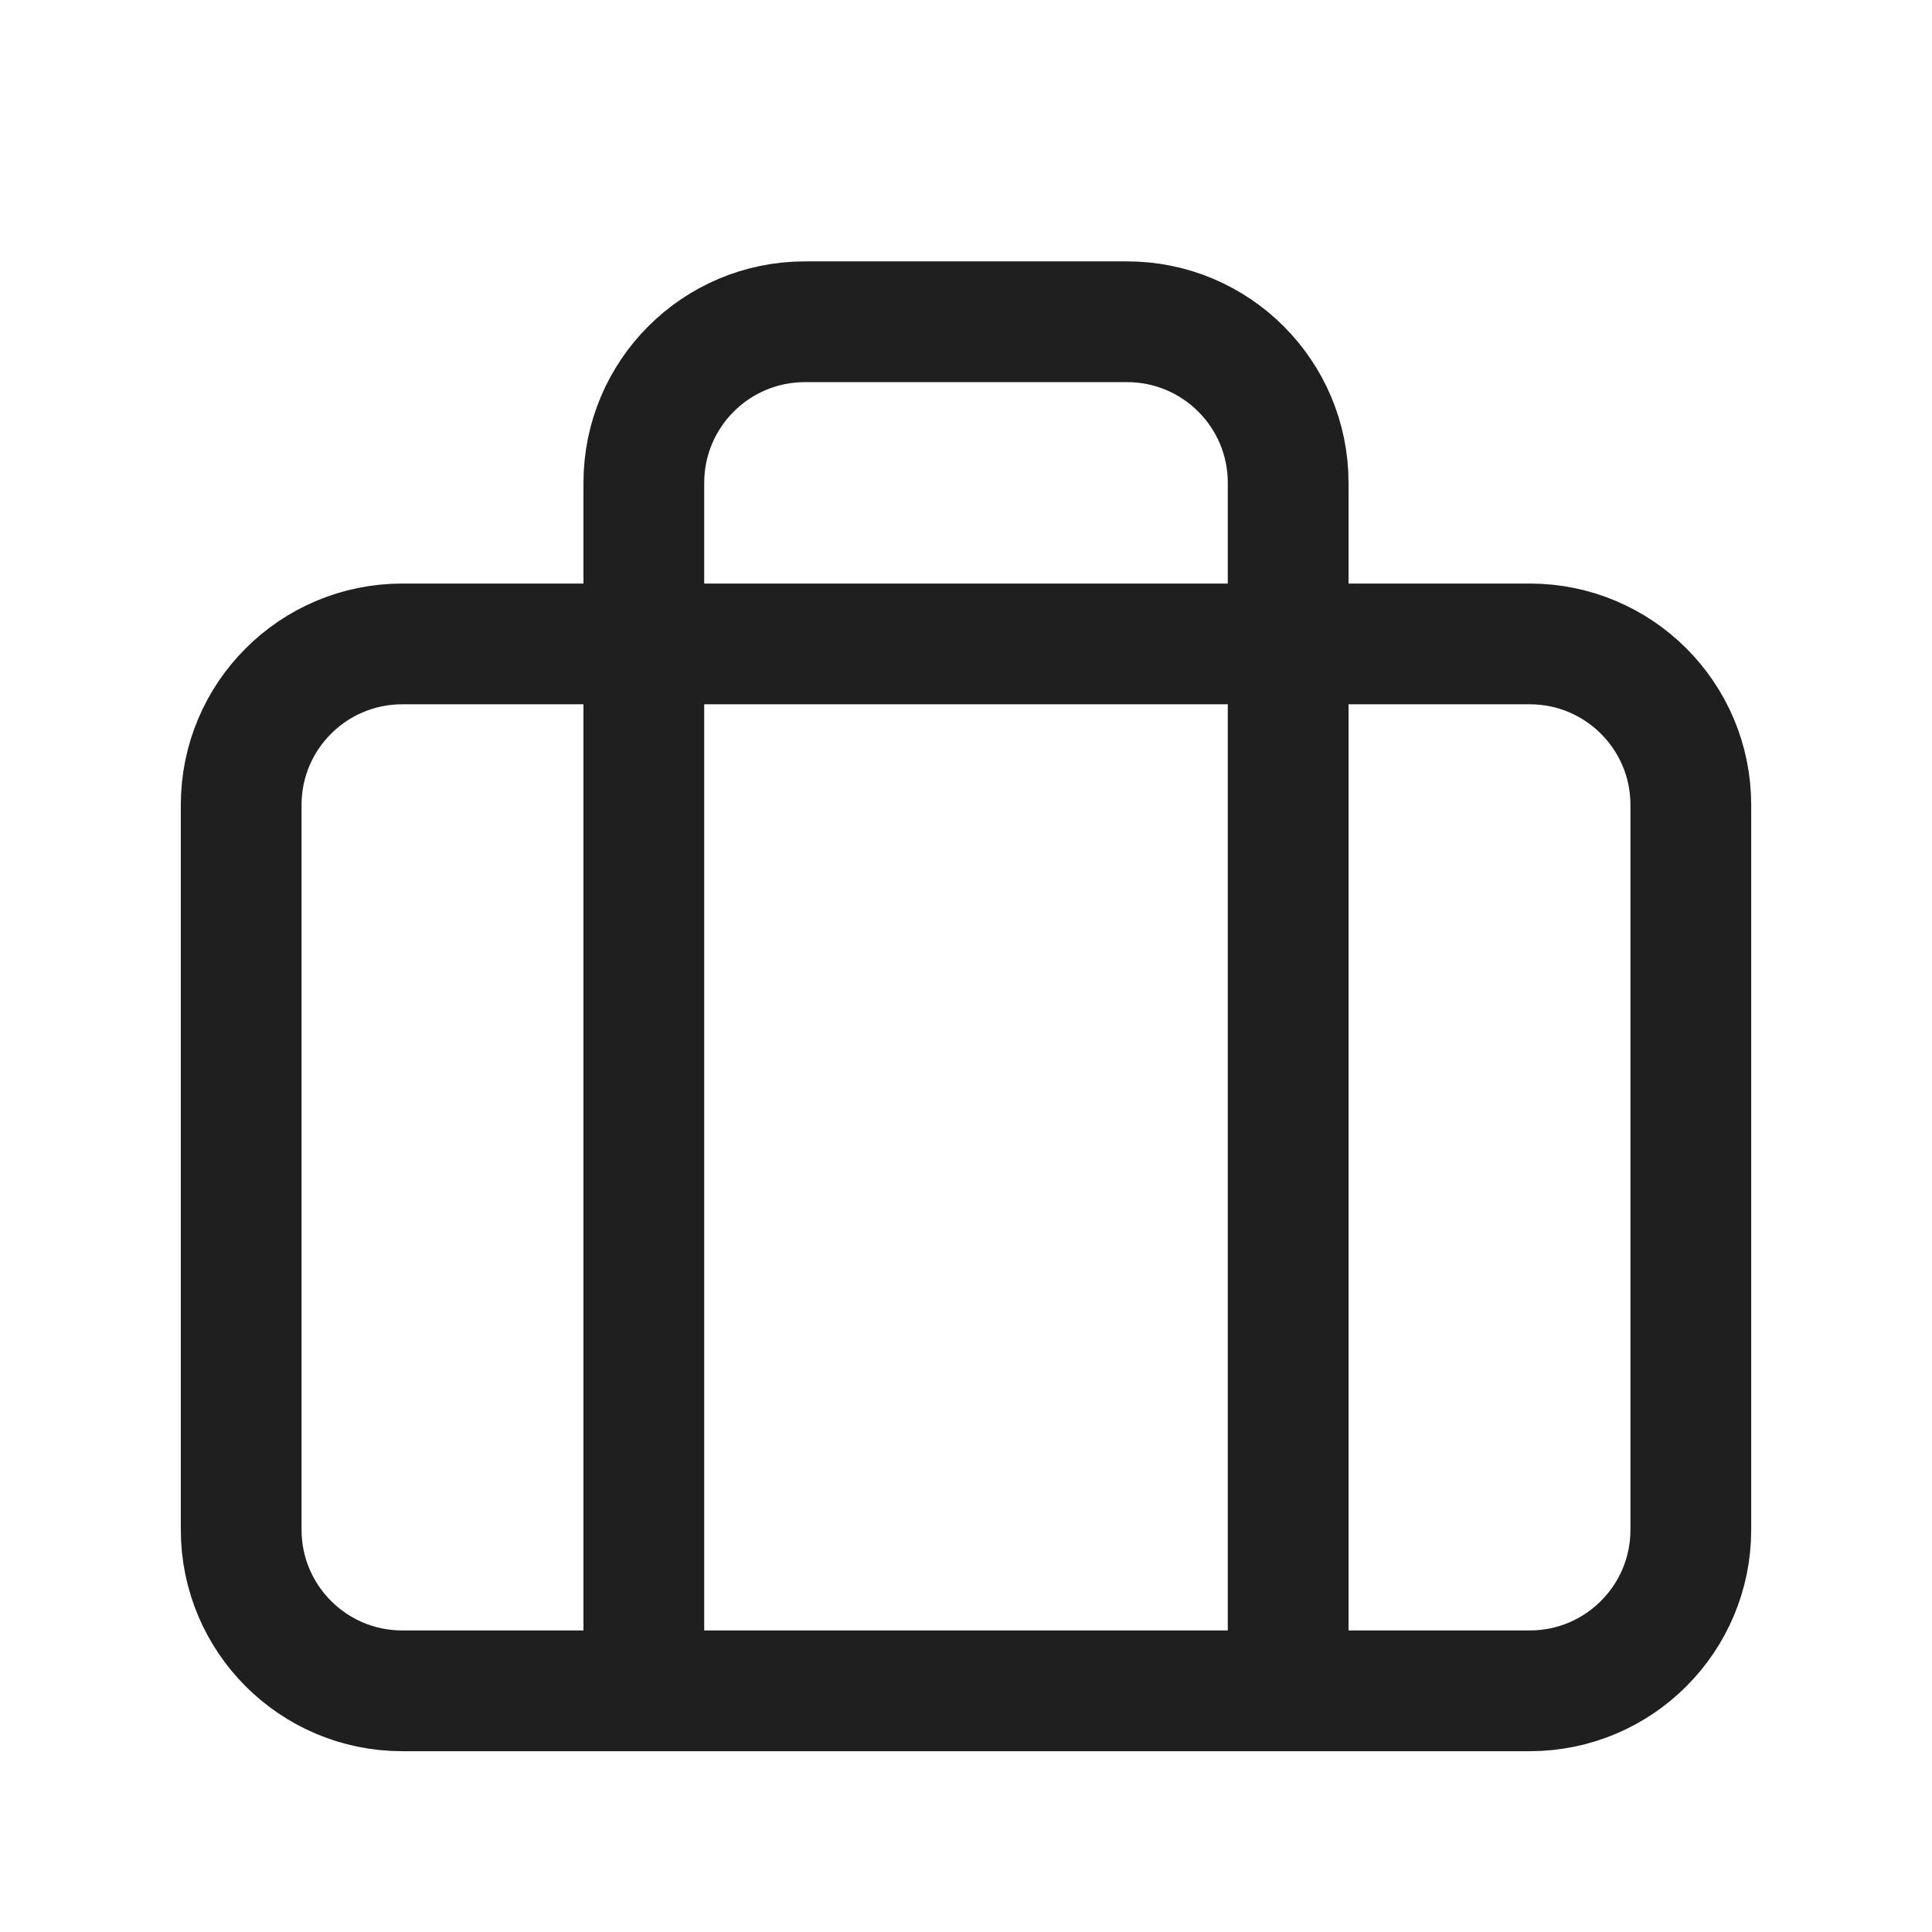 <svg width="24" height="24" viewBox="0 0 24 24" fill="none" xmlns="http://www.w3.org/2000/svg">
<path fill-rule="evenodd" clip-rule="evenodd" d="M19.003 21.004H4.997C3.892 21.004 2.996 20.108 2.996 19.003V9.999C2.996 8.894 3.892 7.999 4.997 7.999H19.003C20.108 7.999 21.004 8.894 21.004 9.999V19.003C21.004 20.108 20.108 21.004 19.003 21.004Z" stroke="#1F1F1F" stroke-width="1.5" stroke-linecap="round" stroke-linejoin="round"/>
<path d="M16.002 21.004V5.998C16.002 4.893 15.106 3.997 14.001 3.997H9.999C8.894 3.997 7.998 4.893 7.998 5.998V21.004" stroke="#1F1F1F" stroke-width="1.5" stroke-linecap="round" stroke-linejoin="round"/>
</svg>
